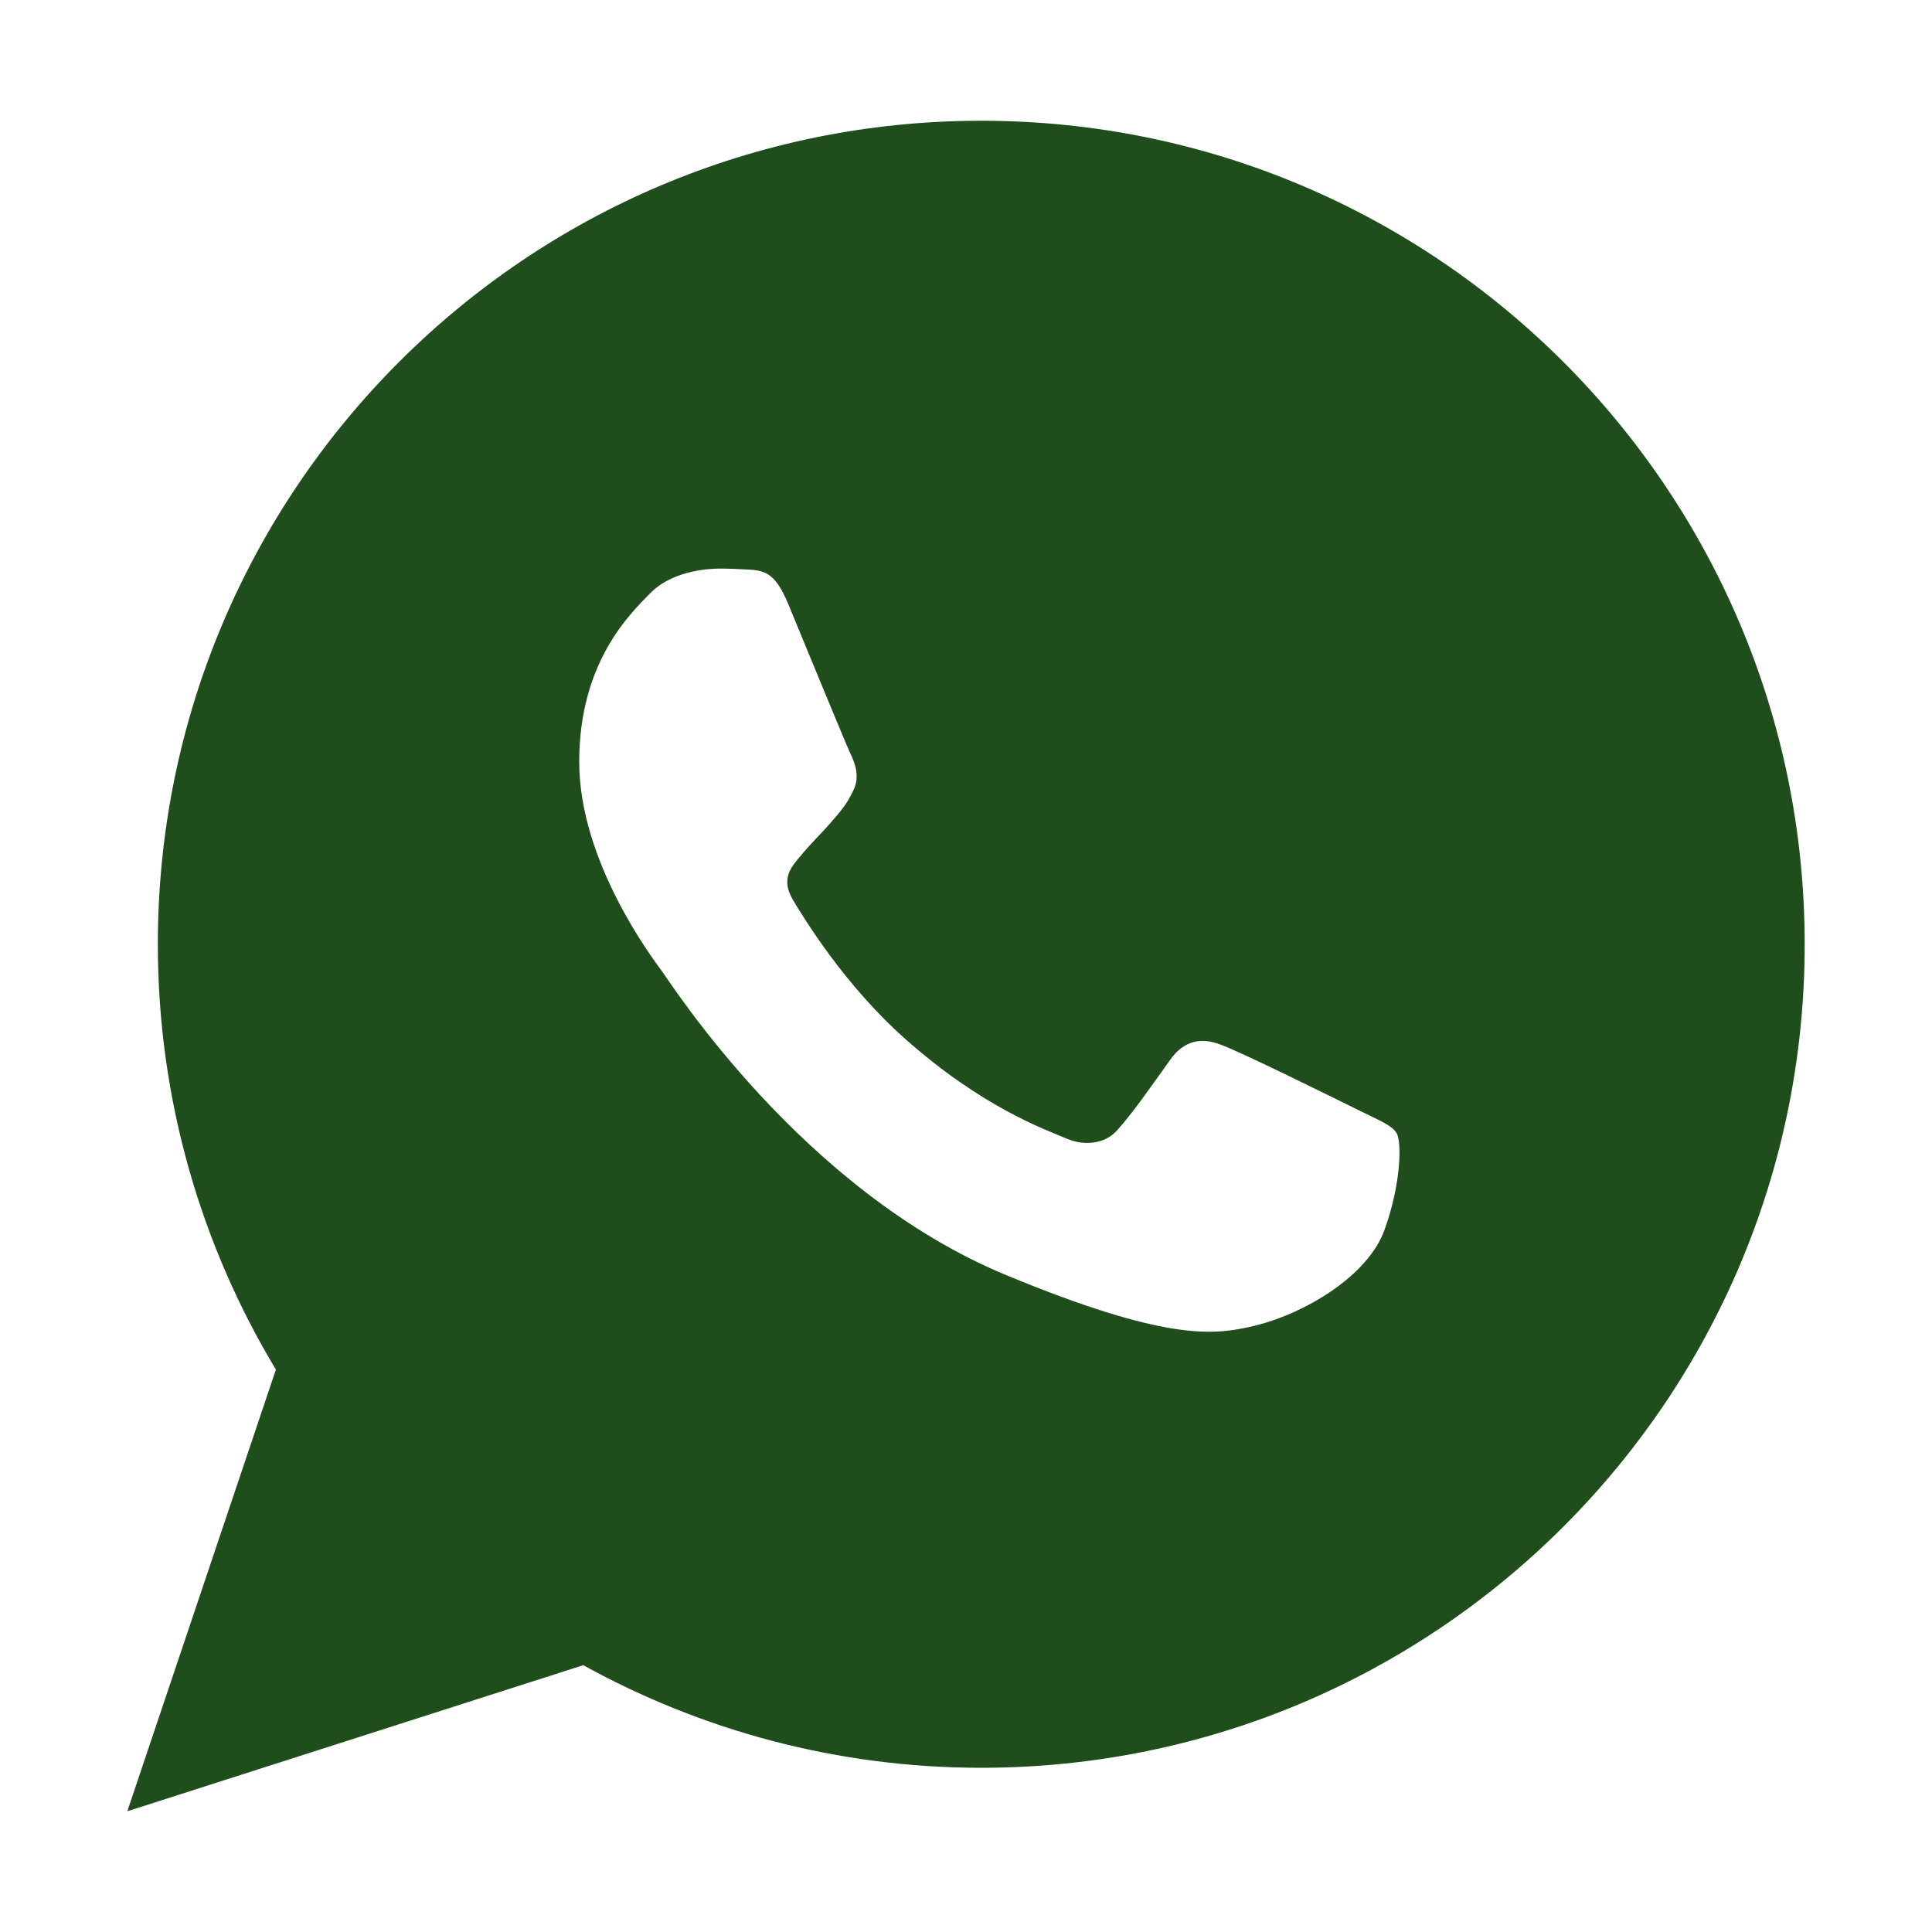 <svg width="80" height="80" viewBox="0 0 80 80" fill="none" xmlns="http://www.w3.org/2000/svg">
<path d="M40.632 5C21.8 5 6.536 20.272 6.536 39.096C6.536 45.536 8.328 51.568 11.424 56.712L5.272 75L24.152 68.952C29.04 71.648 34.648 73.2 40.632 73.2C59.464 73.2 74.728 57.928 74.728 39.104C74.728 20.28 59.464 5 40.632 5ZM57.336 50.912C56.648 52.864 53.904 54.488 51.712 54.952C50.216 55.272 48.256 55.528 41.664 52.8C33.232 49.312 27.808 40.744 27.392 40.192C26.984 39.632 23.984 35.656 23.984 31.544C23.984 27.432 26.08 25.424 26.92 24.568C27.608 23.856 28.76 23.544 29.848 23.544C30.208 23.544 30.52 23.56 30.808 23.576C31.648 23.608 32.072 23.664 32.632 24.992C33.32 26.656 35.008 30.768 35.208 31.192C35.416 31.616 35.616 32.184 35.328 32.744C35.056 33.32 34.824 33.568 34.4 34.064C33.976 34.552 33.576 34.92 33.152 35.44C32.76 35.896 32.328 36.384 32.816 37.232C33.304 38.056 34.992 40.808 37.472 43.008C40.672 45.856 43.272 46.768 44.2 47.16C44.888 47.448 45.72 47.376 46.224 46.84C46.864 46.144 47.656 45 48.464 43.872C49.04 43.064 49.76 42.96 50.52 43.248C51.296 43.512 55.392 45.544 56.24 45.96C57.08 46.384 57.64 46.584 57.84 46.936C58.032 47.288 58.032 48.96 57.336 50.912Z" fill="#1F4D1B"/>
</svg>
